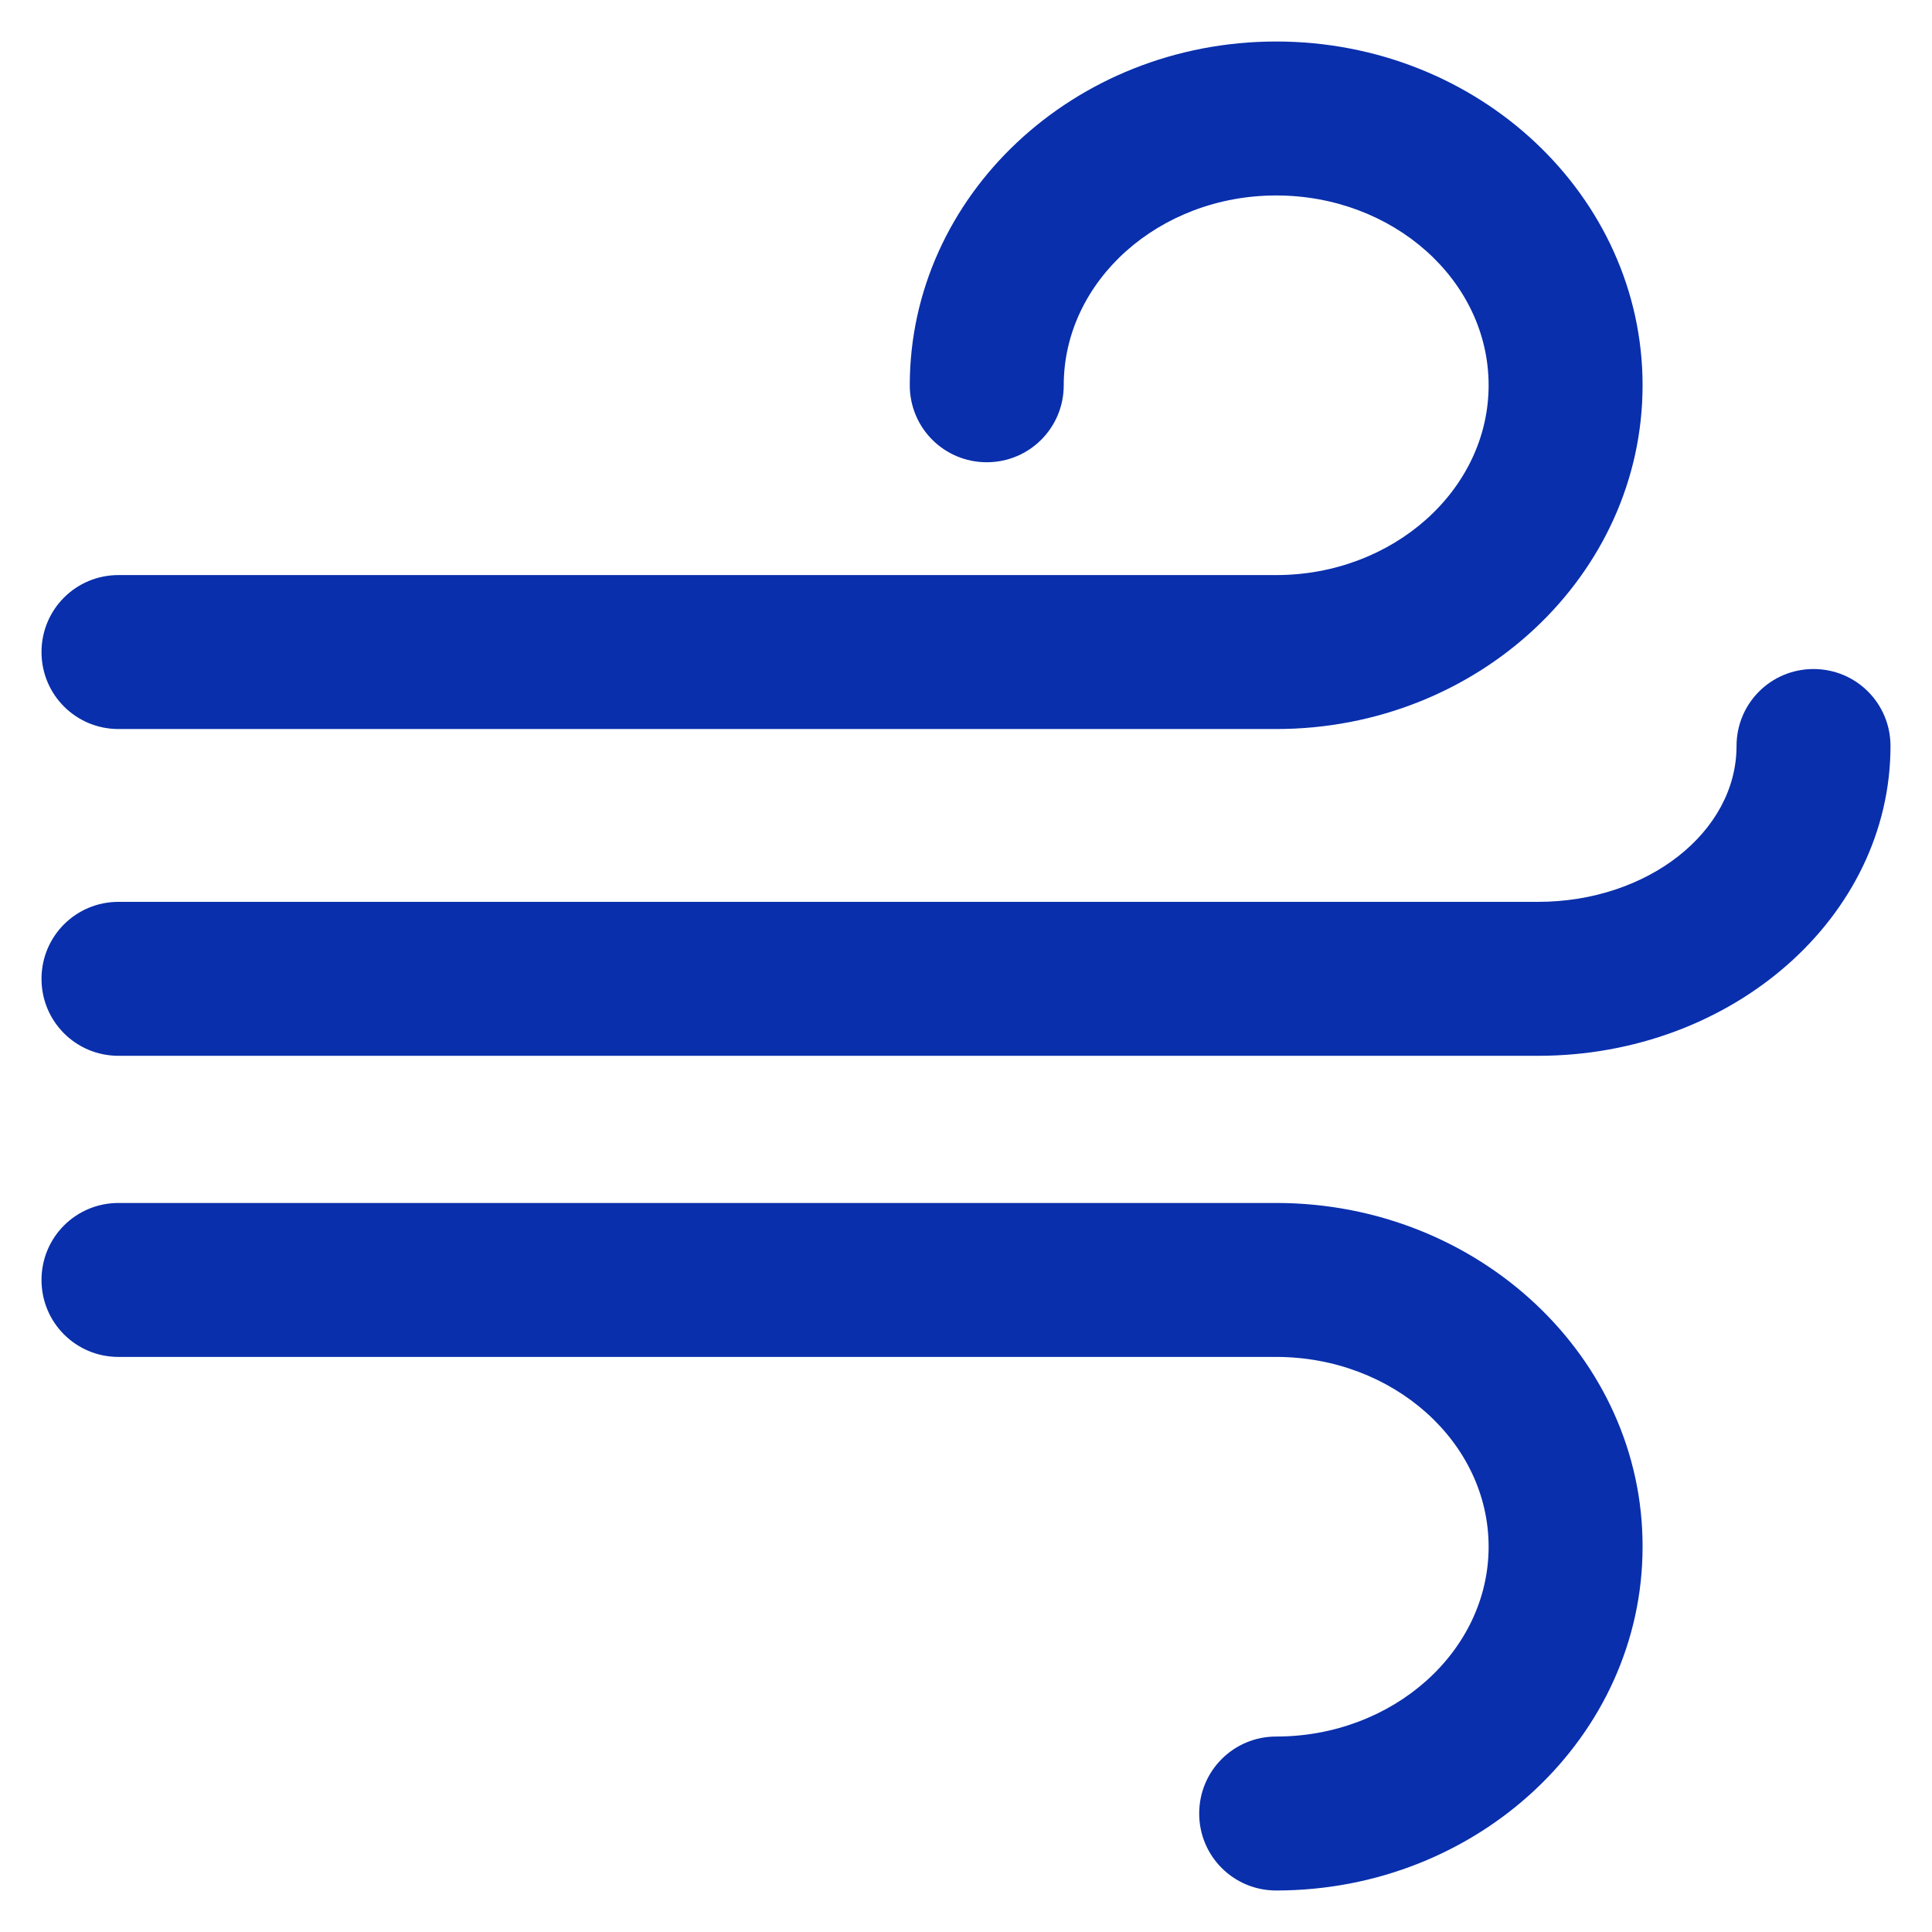 <?xml version='1.0' encoding='utf-8'?>
<!DOCTYPE svg PUBLIC '-//W3C//DTD SVG 1.1//EN' 'http://www.w3.org/Graphics/SVG/1.1/DTD/svg11.dtd'>
<svg fill="#092fac" version="1.1" xmlns="http://www.w3.org/2000/svg" viewBox="0 0 512 512" xmlns:xlink="http://www.w3.org/1999/xlink" enable-background="new 0 0 512 512">
  <g>
    <g>
      <path d="m31.4,193.2h306.8c53.6,0 97.1-40.9 97.1-91.1s-43.5-91.1-97.1-91.1c-53.6,0-97.1,40.9-97.1,91.1 0,11.3 9.1,20.4 20.4,20.4 11.3,0 20.4-9.1 20.4-20.4 0-27.7 25.3-50.3 56.3-50.3 31,0 56.3,22.5 56.3,50.3 0,27.7-25.3,50.3-56.3,50.3h-306.8c-11.3,0-20.4,9.1-20.4,20.4s9.1,20.4 20.4,20.4z"/>
      <path d="m338.2,318.8h-306.8c-11.3,0-20.4,9.1-20.4,20.4s9.1,20.4 20.4,20.4h306.8c31,0 56.3,22.6 56.3,50.3 0,27.7-25.3,50.3-56.3,50.3-11.3,0-20.4,9.1-20.4,20.4 0,11.3 9.1,20.4 20.4,20.4 53.6,0 97.1-40.9 97.1-91.1 0.1-50.2-43.5-91.1-97.1-91.1z"/>
      <path d="m480.6,177.3c-11.3,0-20.4,9.1-20.4,20.4 0,22.8-23.6,41.3-52.6,41.3h-376.2c-11.3,0-20.4,9.1-20.4,20.4 0,11.3 9.1,20.4 20.4,20.4h376.2c51.5,0 93.4-36.8 93.4-82.1 0-11.3-9.1-20.4-20.4-20.4z"/>
    </g>
  </g>
</svg>
